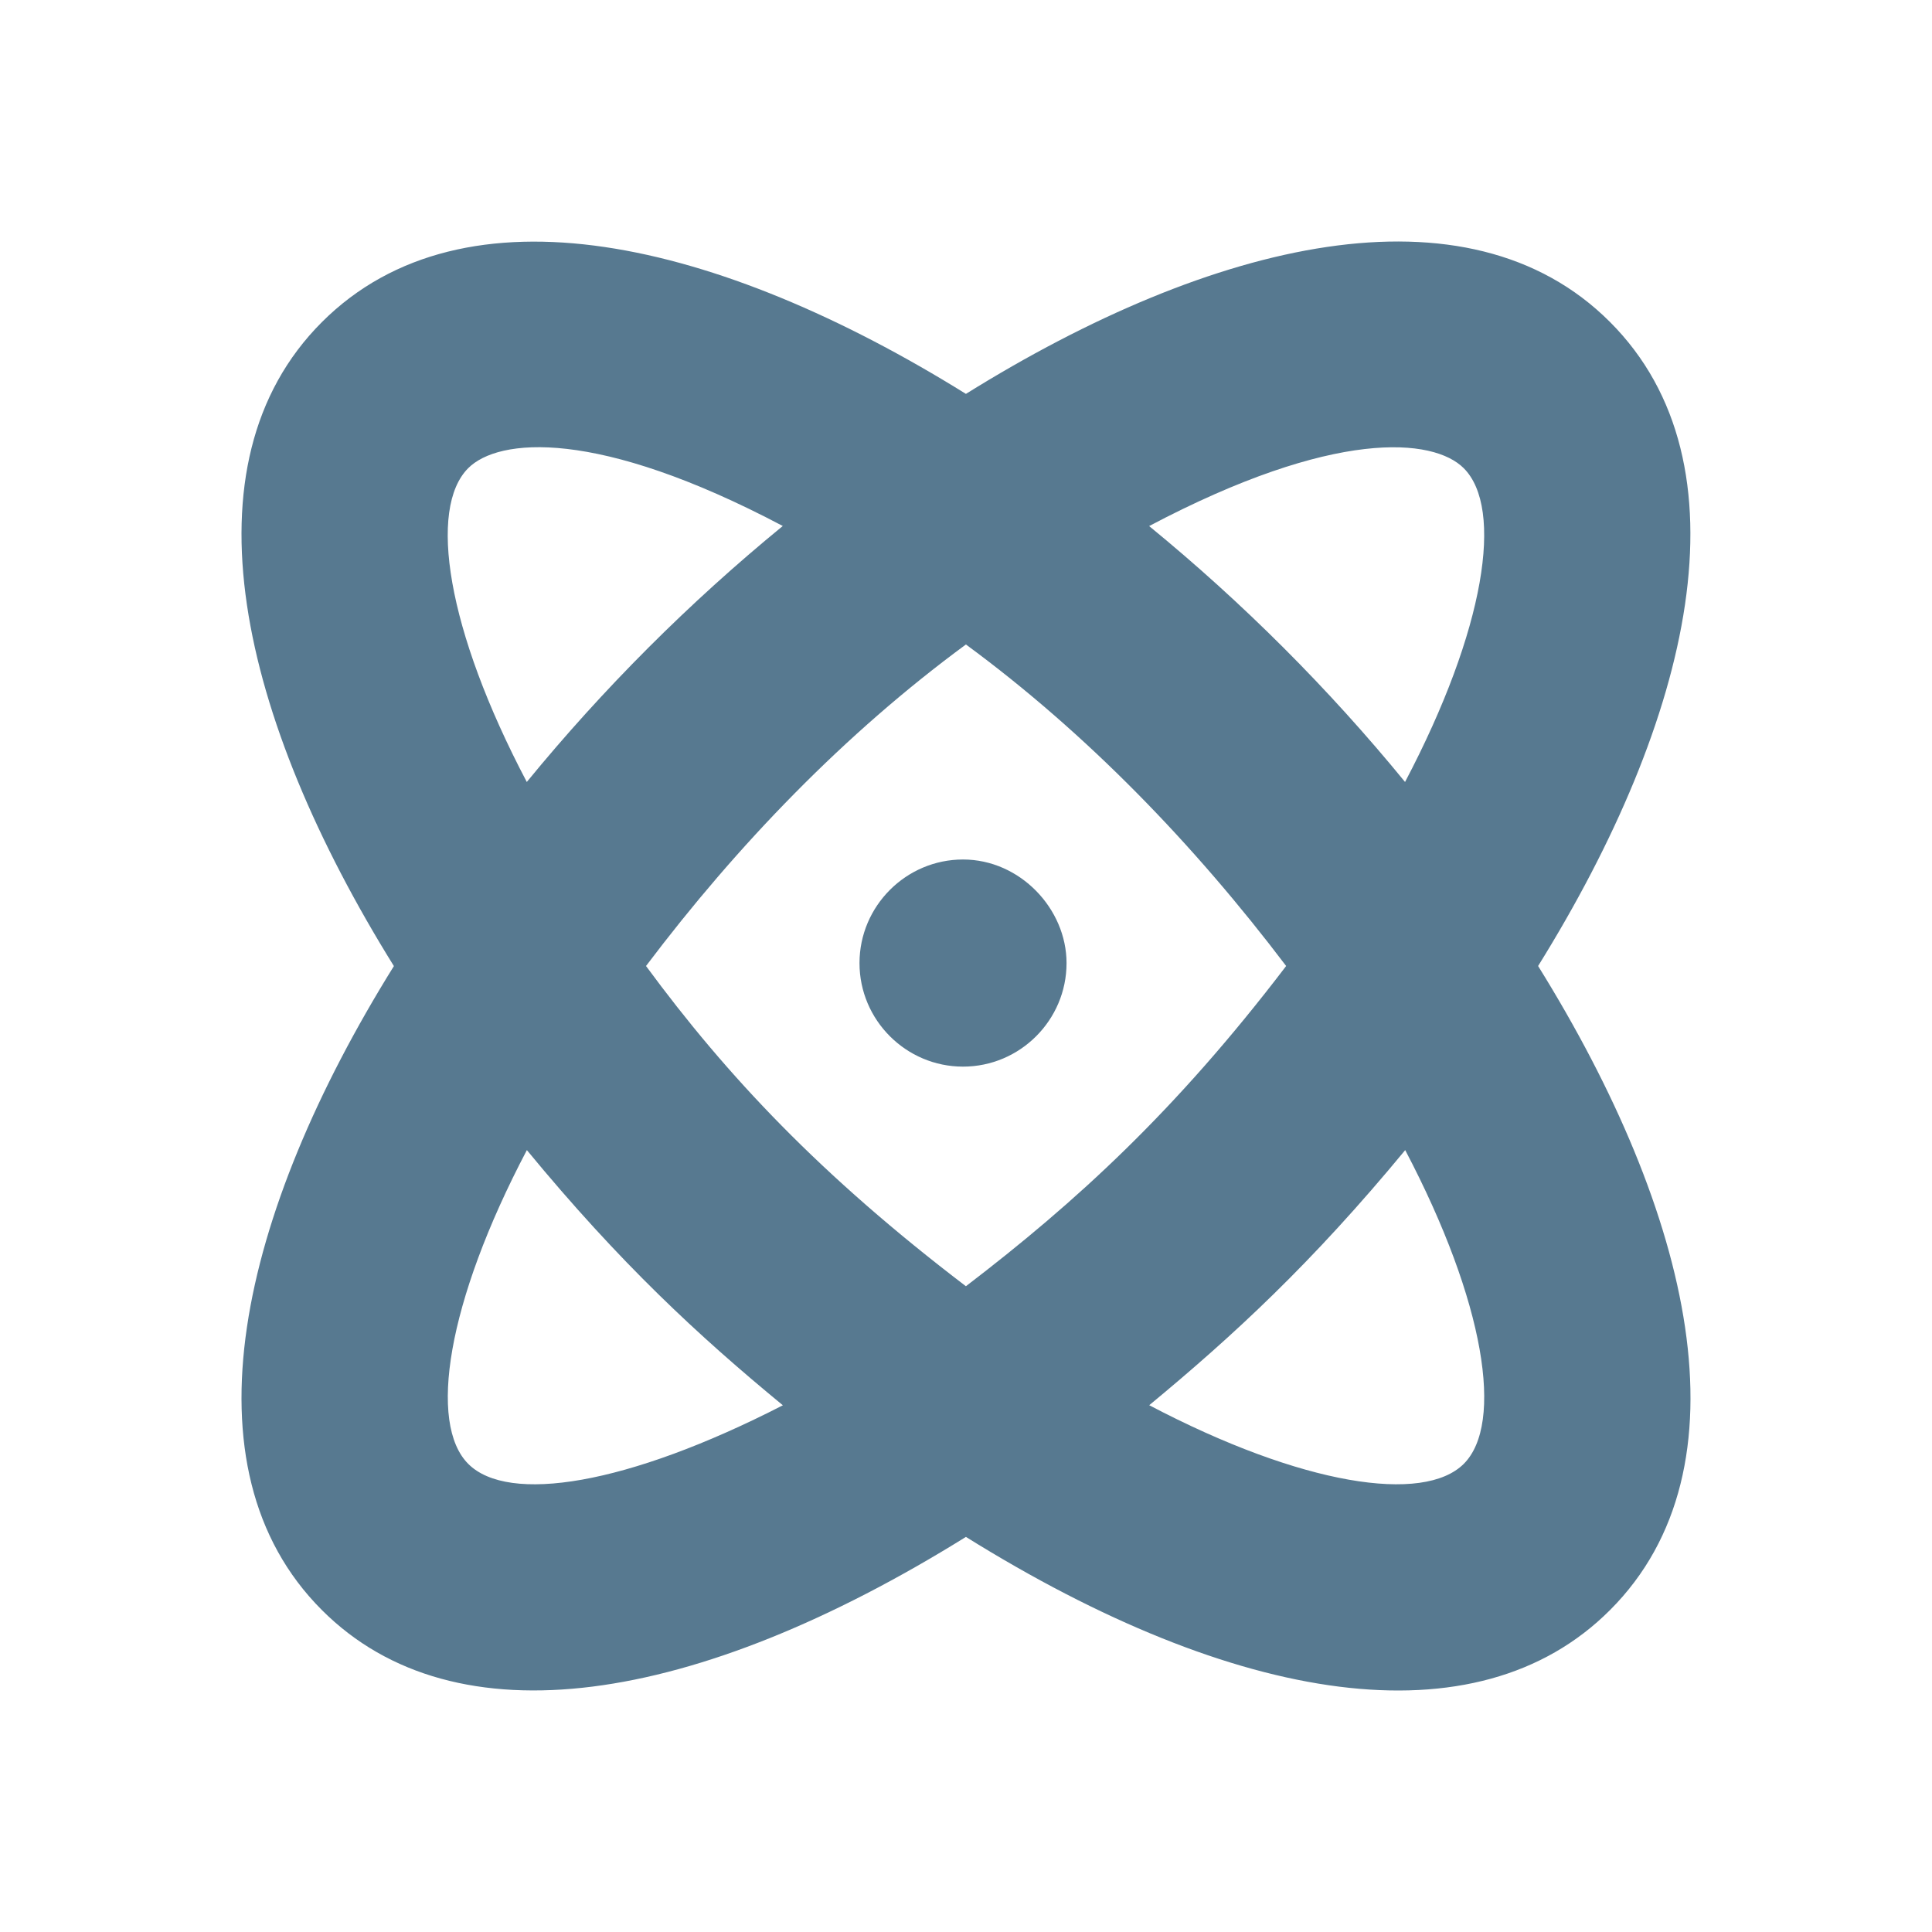 <svg width="24" height="24" viewBox="0 0 24 24" fill="none" xmlns="http://www.w3.org/2000/svg">
<path d="M19.107 12C21.015 15.069 21.769 18.232 20.001 20C18.34 21.664 15.346 21.177 11.999 19.092C8.639 21.181 5.655 21.659 3.999 20.001C2.231 18.233 2.985 15.067 4.893 12.001C2.985 8.932 2.231 5.769 3.999 4.001C5.767 2.234 8.929 2.984 11.999 4.893C15.063 2.985 18.231 2.231 19.999 3.999C21.767 5.767 21.015 8.93 19.107 12ZM9.725 17.457C8.675 16.593 7.7 15.689 6.545 14.287C5.546 16.186 5.32 17.688 5.817 18.185C6.313 18.682 7.784 18.453 9.725 17.457ZM6.544 9.714C7.494 8.554 8.558 7.489 9.724 6.534C7.41 5.312 6.19 5.442 5.816 5.816C5.319 6.315 5.545 7.817 6.544 9.714ZM15.977 12C14.836 10.493 13.502 9.111 11.999 8.006C10.496 9.111 9.162 10.493 8.025 12C9.03 13.366 10.195 14.604 11.999 15.978C13.365 14.933 14.603 13.804 15.977 12ZM13.249 11.964C13.249 12.672 12.671 13.25 11.963 13.25C11.255 13.25 10.677 12.672 10.677 11.964C10.677 11.256 11.255 10.677 11.963 10.677C12.671 10.677 13.249 11.289 13.249 11.964ZM18.183 5.816C17.807 5.44 16.579 5.318 14.275 6.535C15.44 7.489 16.505 8.554 17.454 9.714C18.452 7.817 18.681 6.315 18.183 5.816ZM17.456 14.287C16.295 15.693 15.321 16.592 14.276 17.456C16.18 18.456 17.686 18.681 18.184 18.184C18.681 17.686 18.452 16.183 17.456 14.287Z" fill="#577990"/>
</svg>
